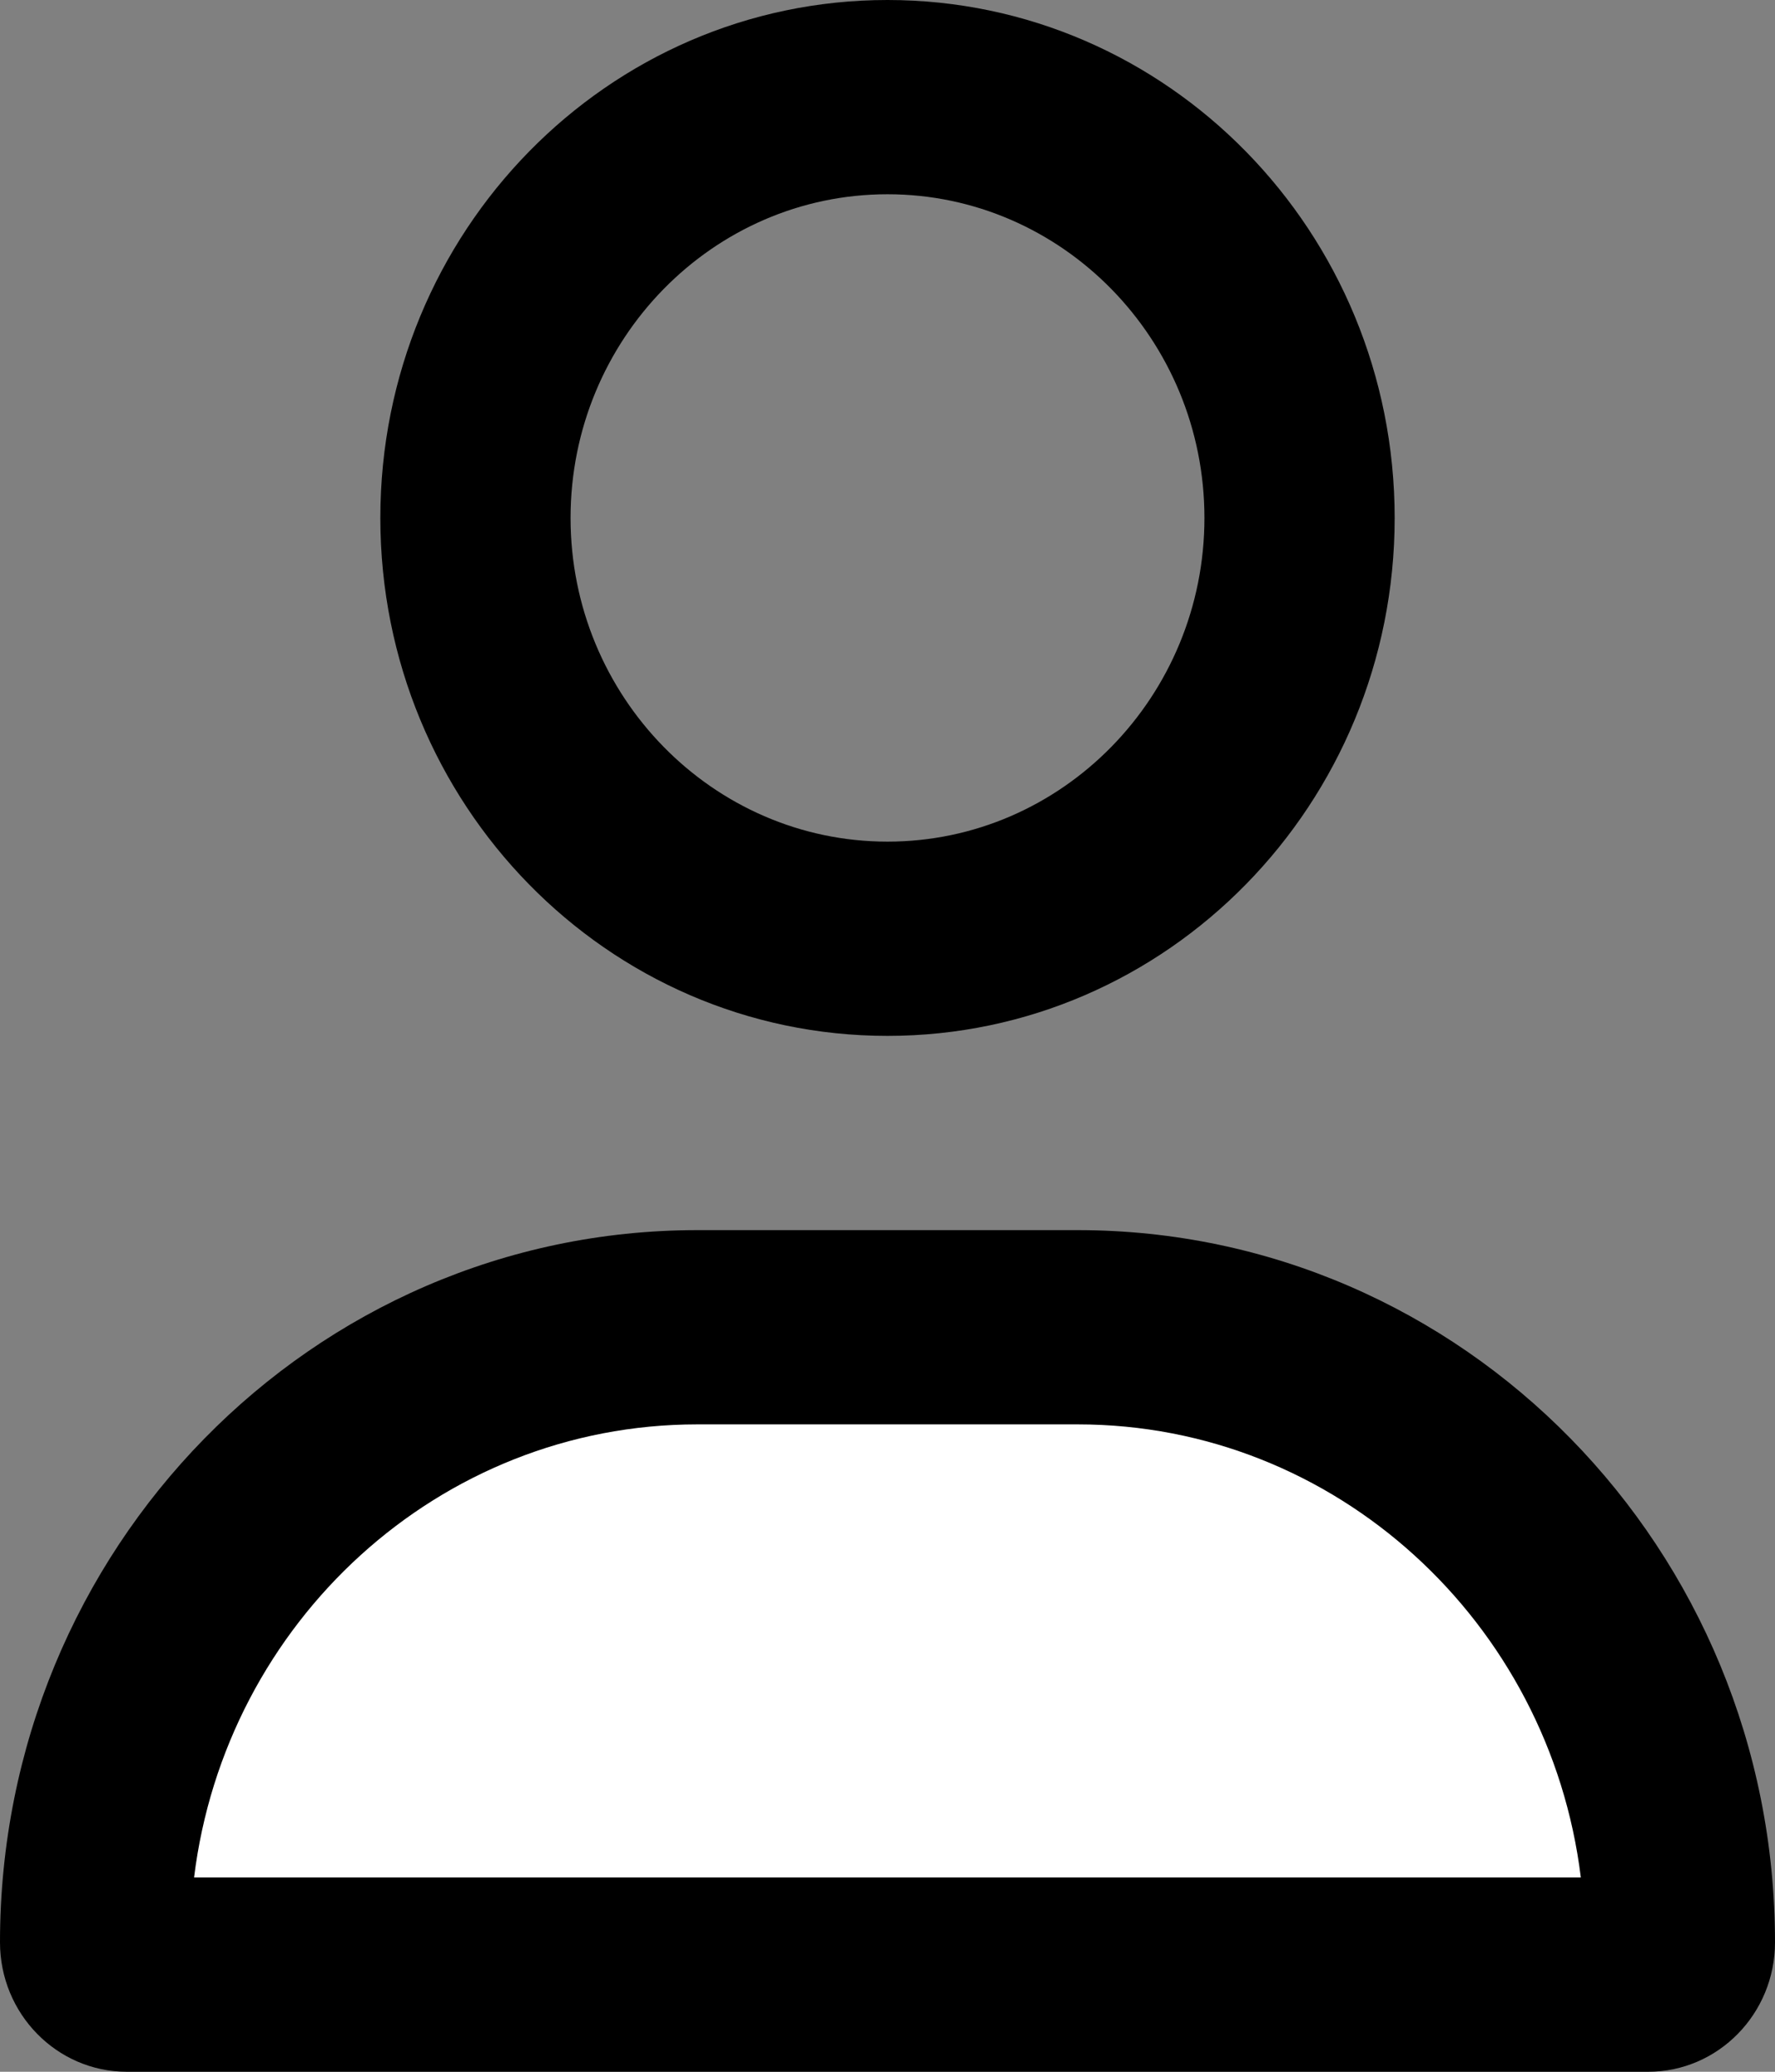 <svg width="18" height="21" viewBox="0 0 18 21" fill="none" xmlns="http://www.w3.org/2000/svg">
<rect x="0" y="0" width="18" height="21" fill="#808080" stroke="none"/>
<path d="M10.929 12.469H7.071C3.166 12.469 0 15.701 0 19.688C0 20.412 0.576 21 1.286 21H16.714C17.424 21 18 20.412 18 19.688C18 15.701 14.834 12.469 10.929 12.469Z" fill="black"/>
<path d="M1.968 19.031C2.286 16.443 4.452 14.438 7.071 14.438H10.929C13.547 14.438 15.714 16.445 16.031 19.031H1.968Z" fill="white"/>
<path d="M9 10.5C11.84 10.5 14.143 8.149 14.143 5.25C14.143 2.351 11.84 0 9 0C6.16 0 3.857 2.351 3.857 5.25C3.857 8.15 6.159 10.5 9 10.5ZM9 1.969C10.772 1.969 12.214 3.441 12.214 5.25C12.214 7.059 10.772 8.531 9 8.531C7.228 8.531 5.786 7.059 5.786 5.25C5.786 3.441 7.228 1.969 9 1.969Z" fill="black"/>
</svg>
